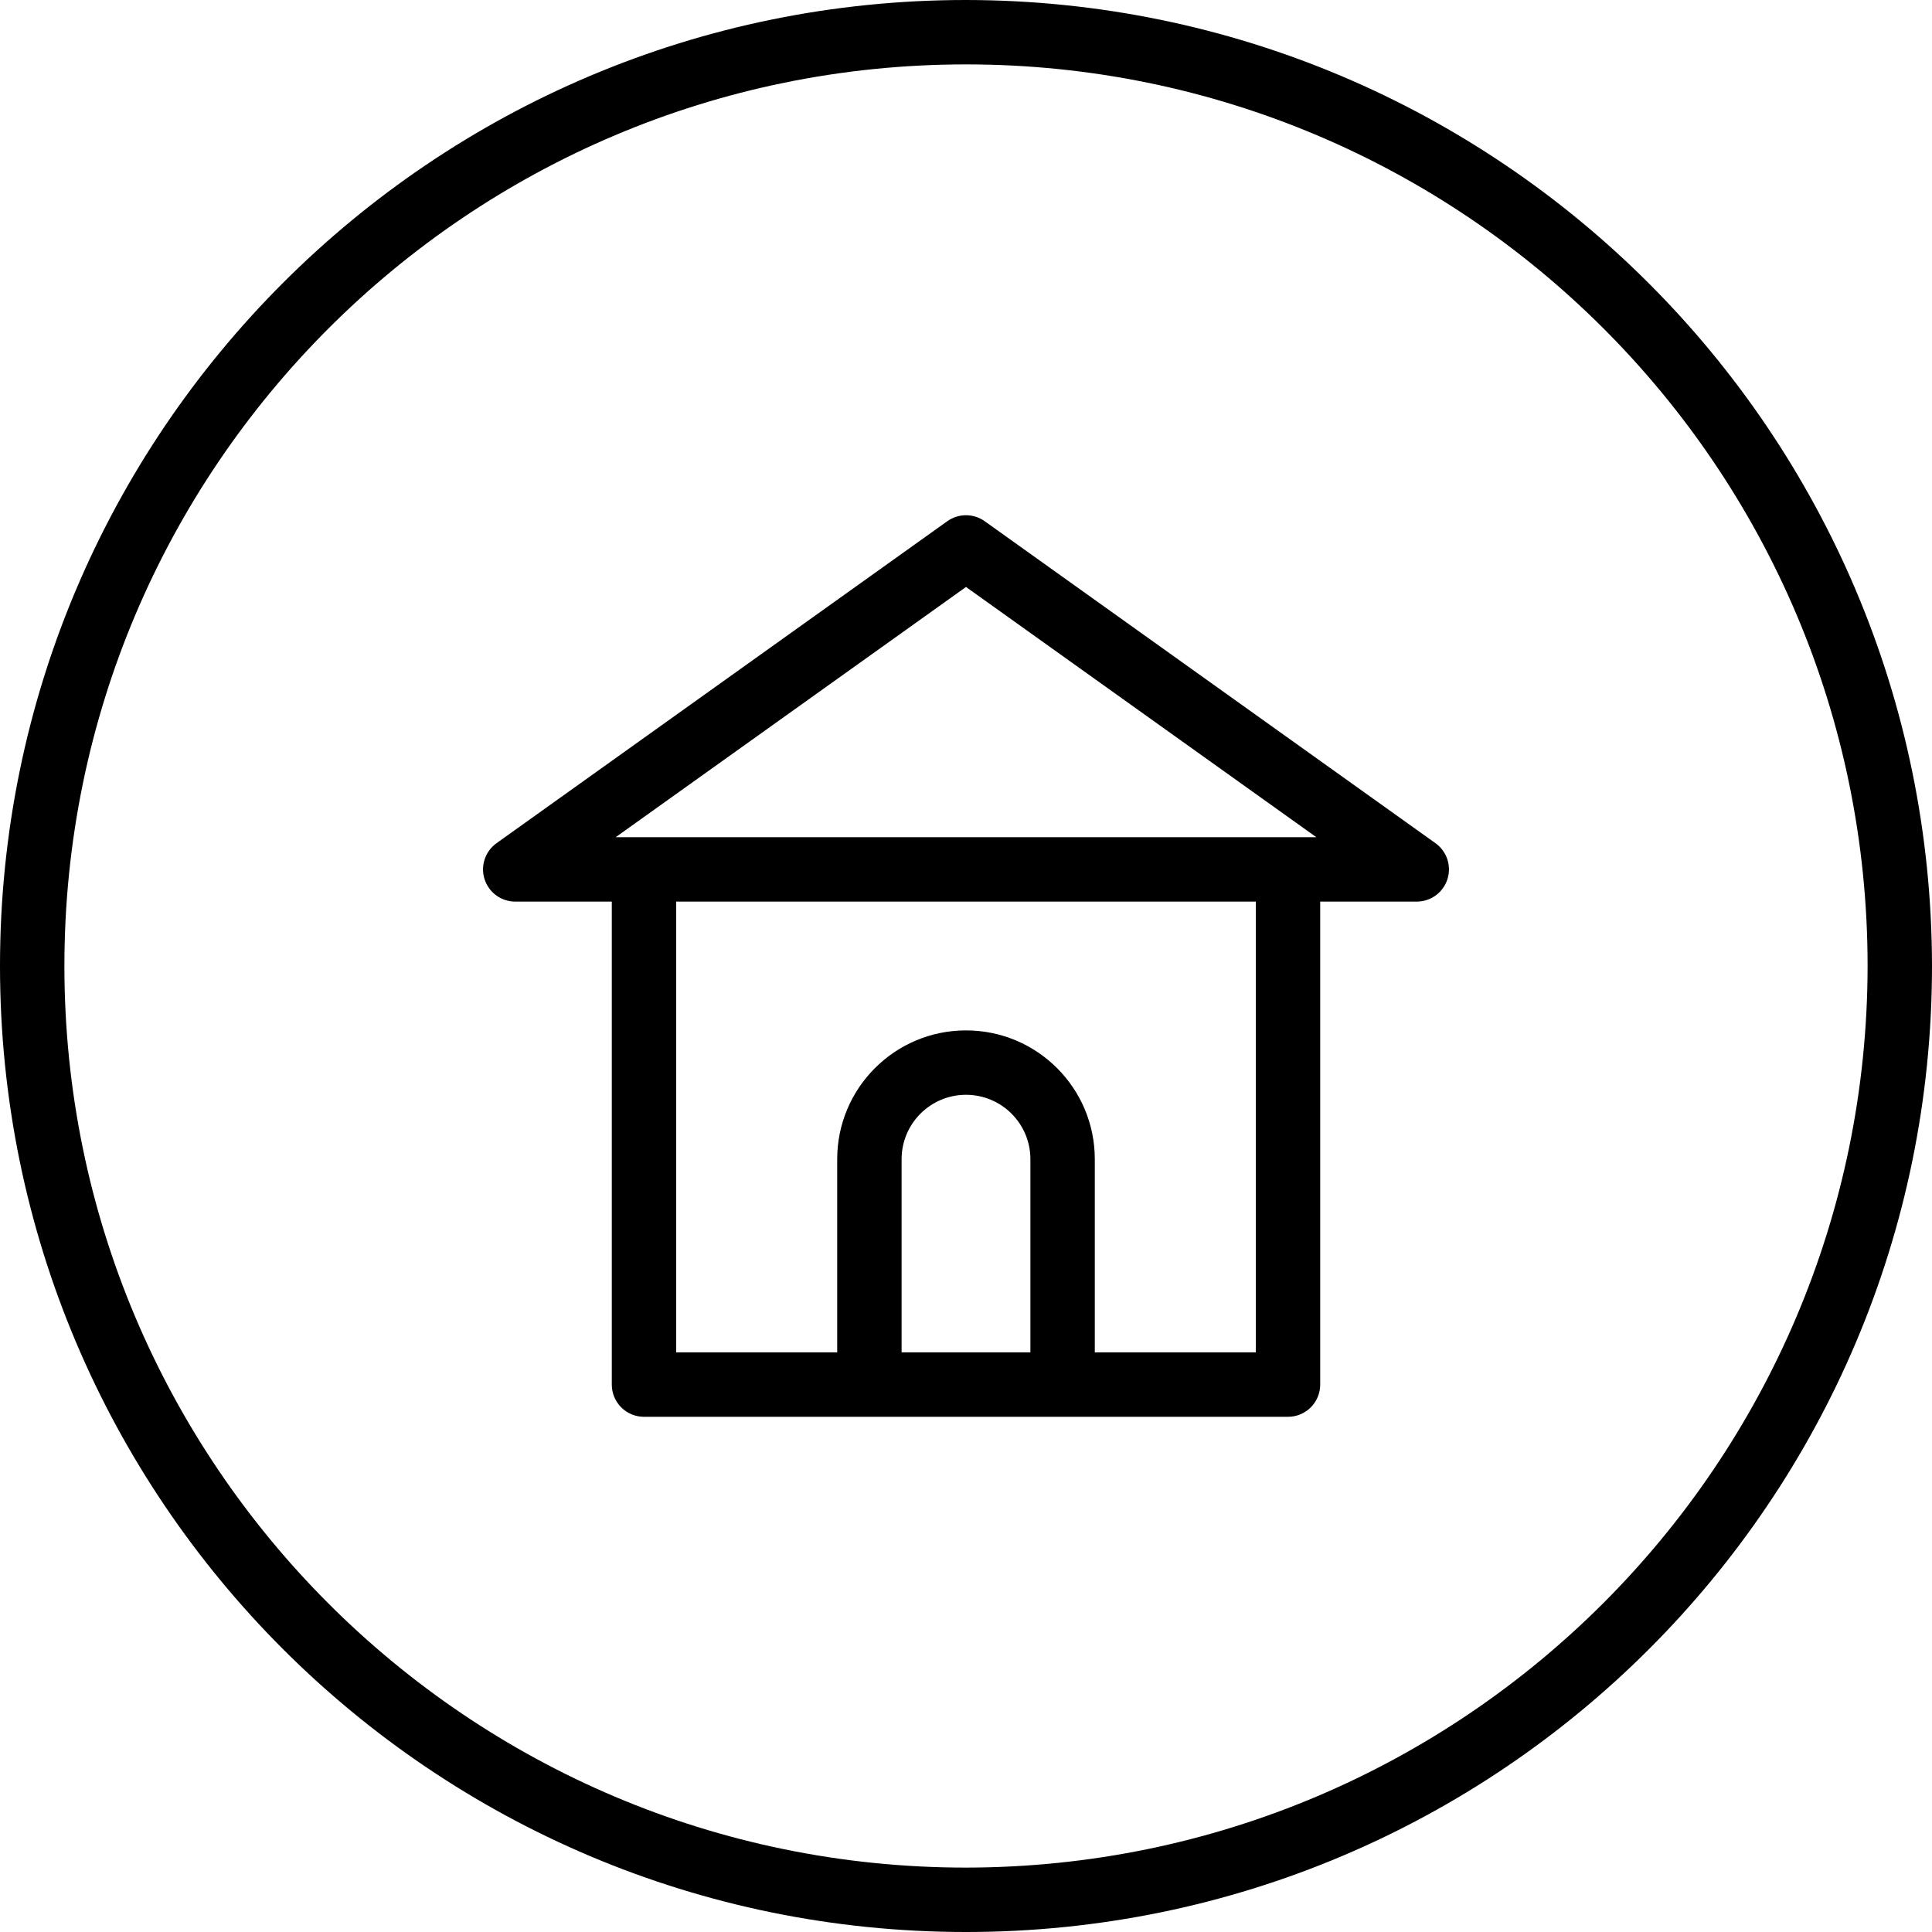 <svg height="480pt" viewBox="0 0 480 480" width="480pt" xmlns="http://www.w3.org/2000/svg"><path d="m240 0c-132.547 0-240 107.453-240 240s107.453 240 240 240 240-107.453 240-240c-.148-132.484-107.516-239.852-240-240zm0 464c-123.711 0-224-100.289-224-224s100.289-224 224-224 224 100.289 224 224c-.141 123.652-100.348 223.859-224 224zm0 0"/><path d="m356.648 209.496-112-80c-2.781-1.984-6.516-1.984-9.297 0l-112 80c-2.824 2.023-4.02 5.637-2.961 8.945 1.062 3.309 4.137 5.555 7.609 5.559h24v120c0 4.418 3.582 8 8 8h160c4.418 0 8-3.582 8-8v-120h24c3.473-.004 6.547-2.25 7.609-5.559 1.059-3.309-.137-6.922-2.961-8.945zm-116.648-63.664 87.039 62.168h-174.078zm-16 190.168v-48c0-8.836 7.164-16 16-16s16 7.164 16 16v48zm48 0v-48c0-17.672-14.328-32-32-32s-32 14.328-32 32v48h-40v-112h144v112zm0 0"/></svg>